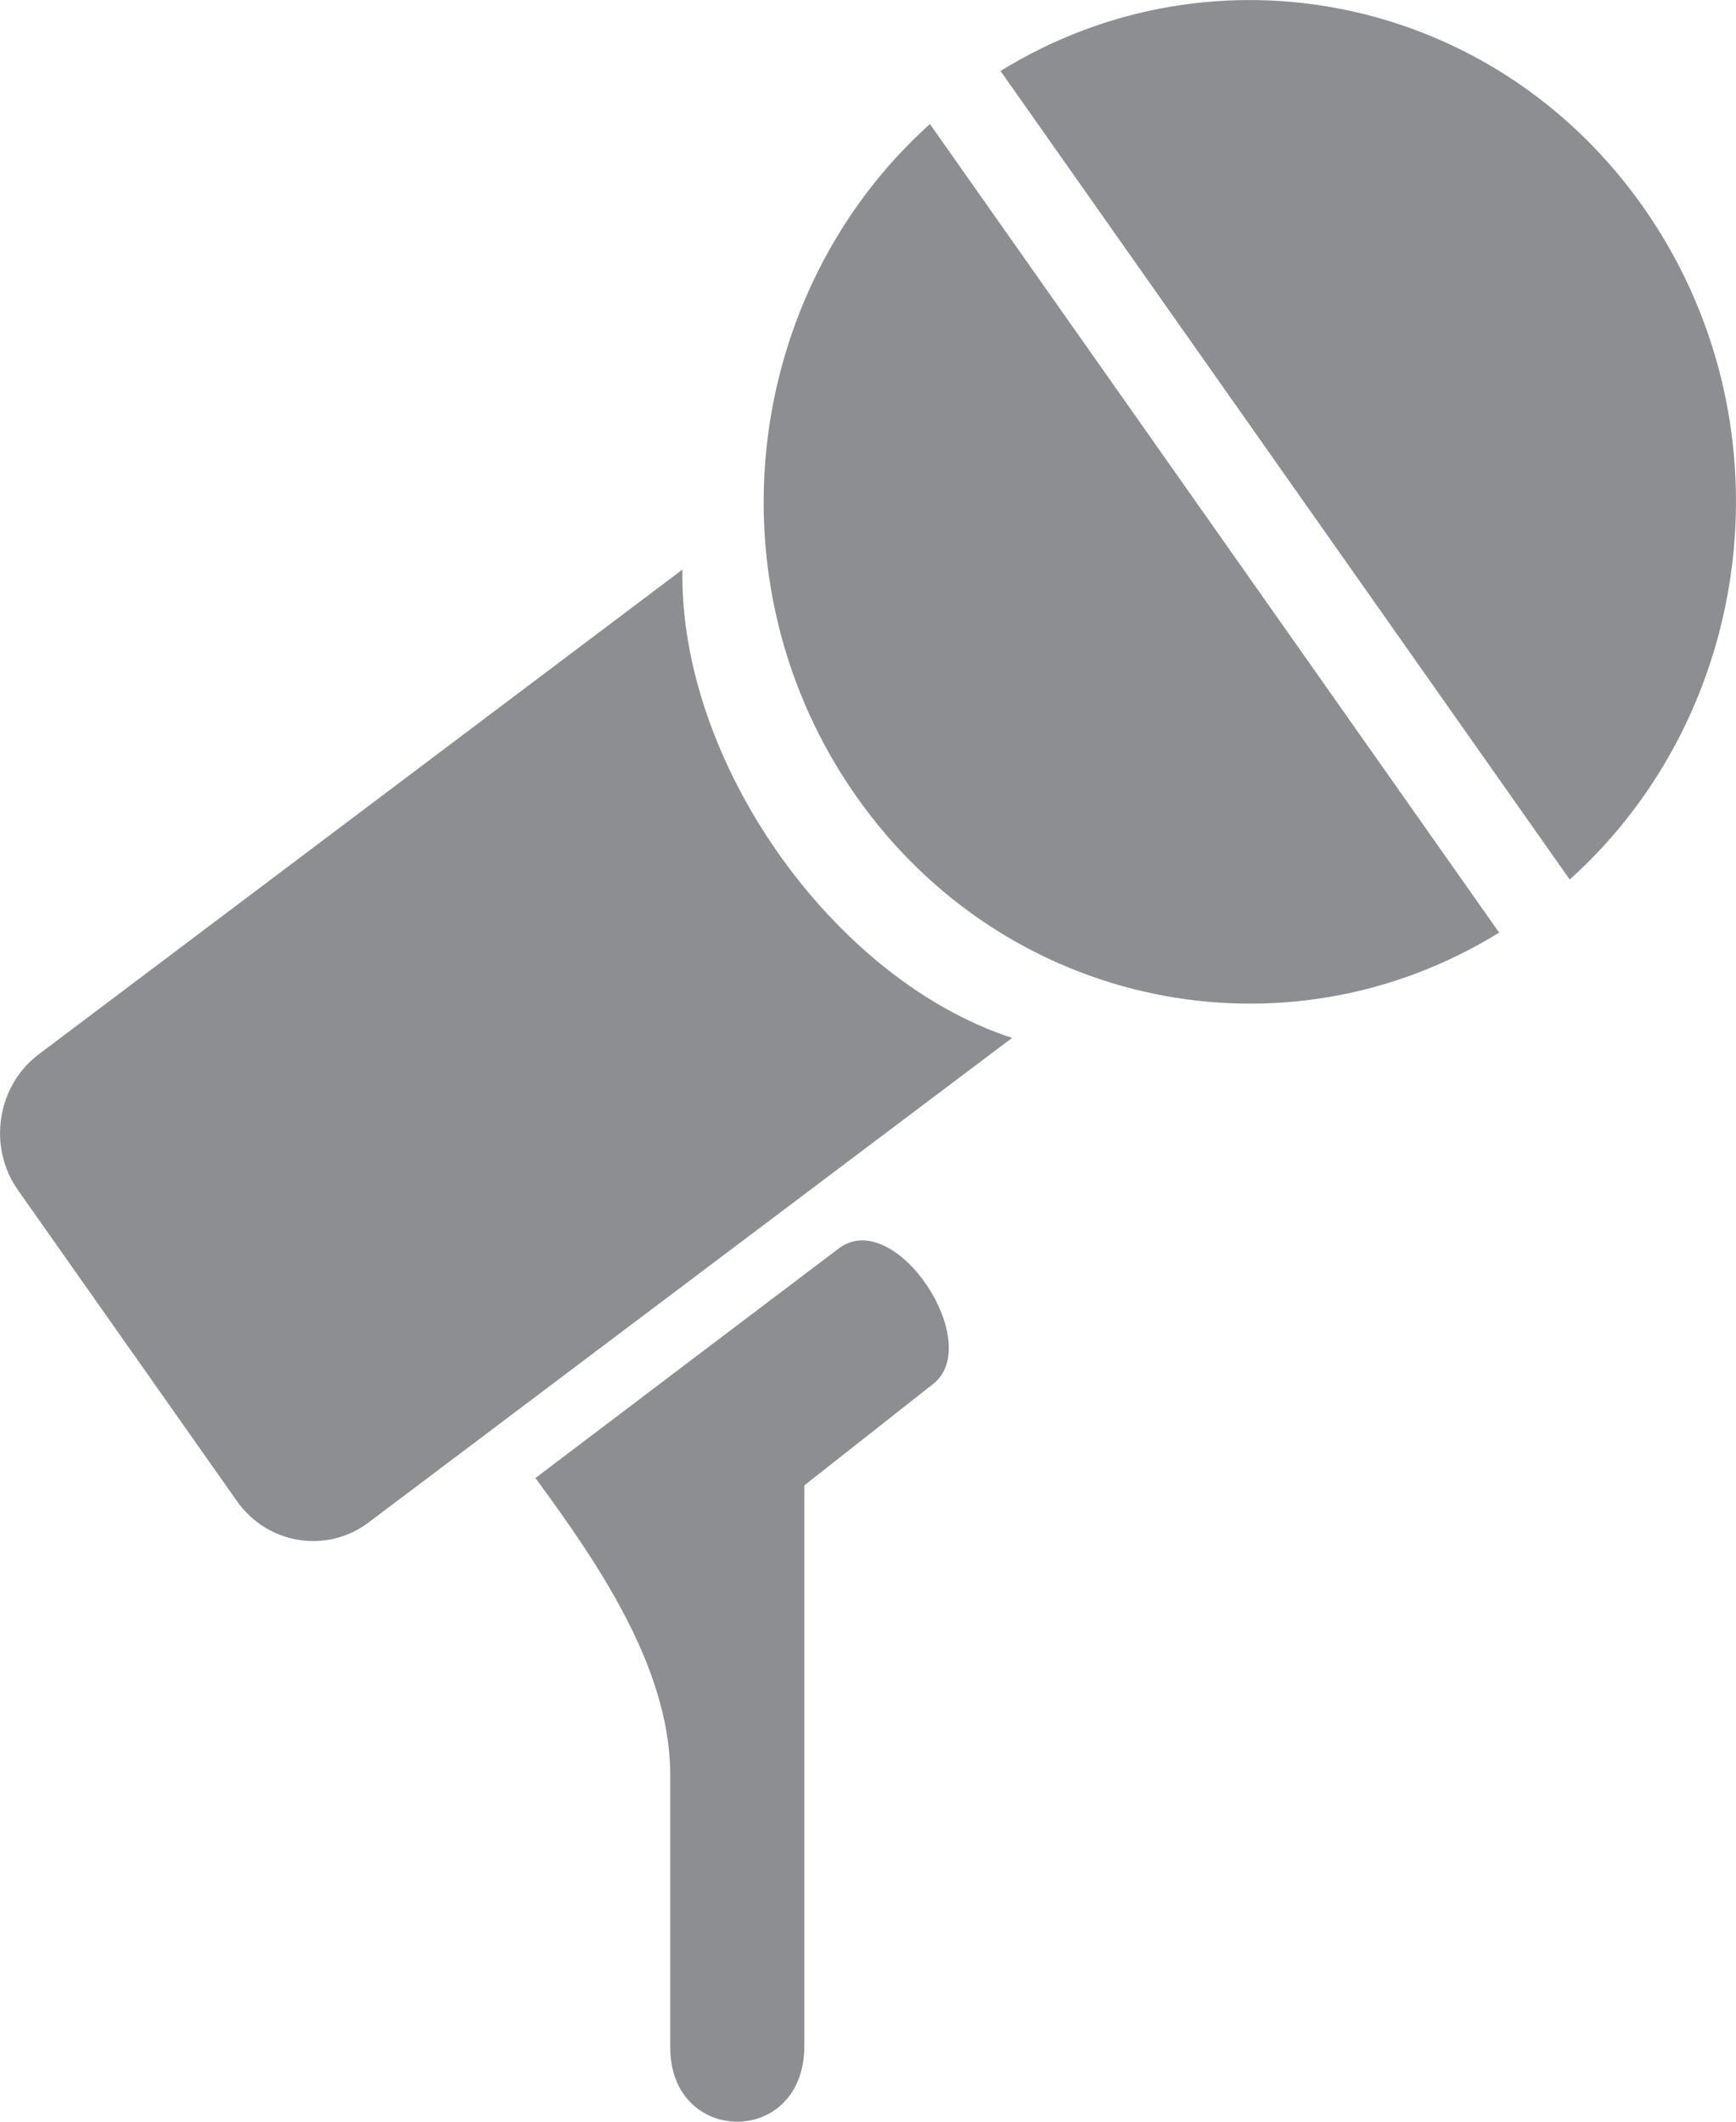 <svg width="9" height="11" viewBox="0 0 9 11" fill="none" xmlns="http://www.w3.org/2000/svg">
<path fill-rule="evenodd" clip-rule="evenodd" d="M4.441 4.131C3.667 3.033 3.848 1.519 4.821 0.643L7.772 4.835C6.665 5.52 5.214 5.23 4.441 4.131L4.441 4.131ZM3.475 9.187V10.617C3.475 11.125 4.17 11.134 4.17 10.607V7.701L4.838 7.175C5.108 6.963 4.64 6.252 4.348 6.473C3.824 6.869 3.3 7.266 2.776 7.663C3.105 8.111 3.466 8.64 3.475 9.187V9.187ZM1.228 7.782C1.386 8.007 1.693 8.057 1.91 7.894L5.247 5.381C4.316 5.078 3.52 3.947 3.538 2.953L0.201 5.466C-0.016 5.629 -0.065 5.946 0.093 6.17L1.228 7.782ZM5.187 0.368L8.138 4.56C9.111 3.685 9.292 2.171 8.518 1.072C7.745 -0.026 6.295 -0.316 5.187 0.368H5.187Z" fill="#8D8E92"/>
</svg>

